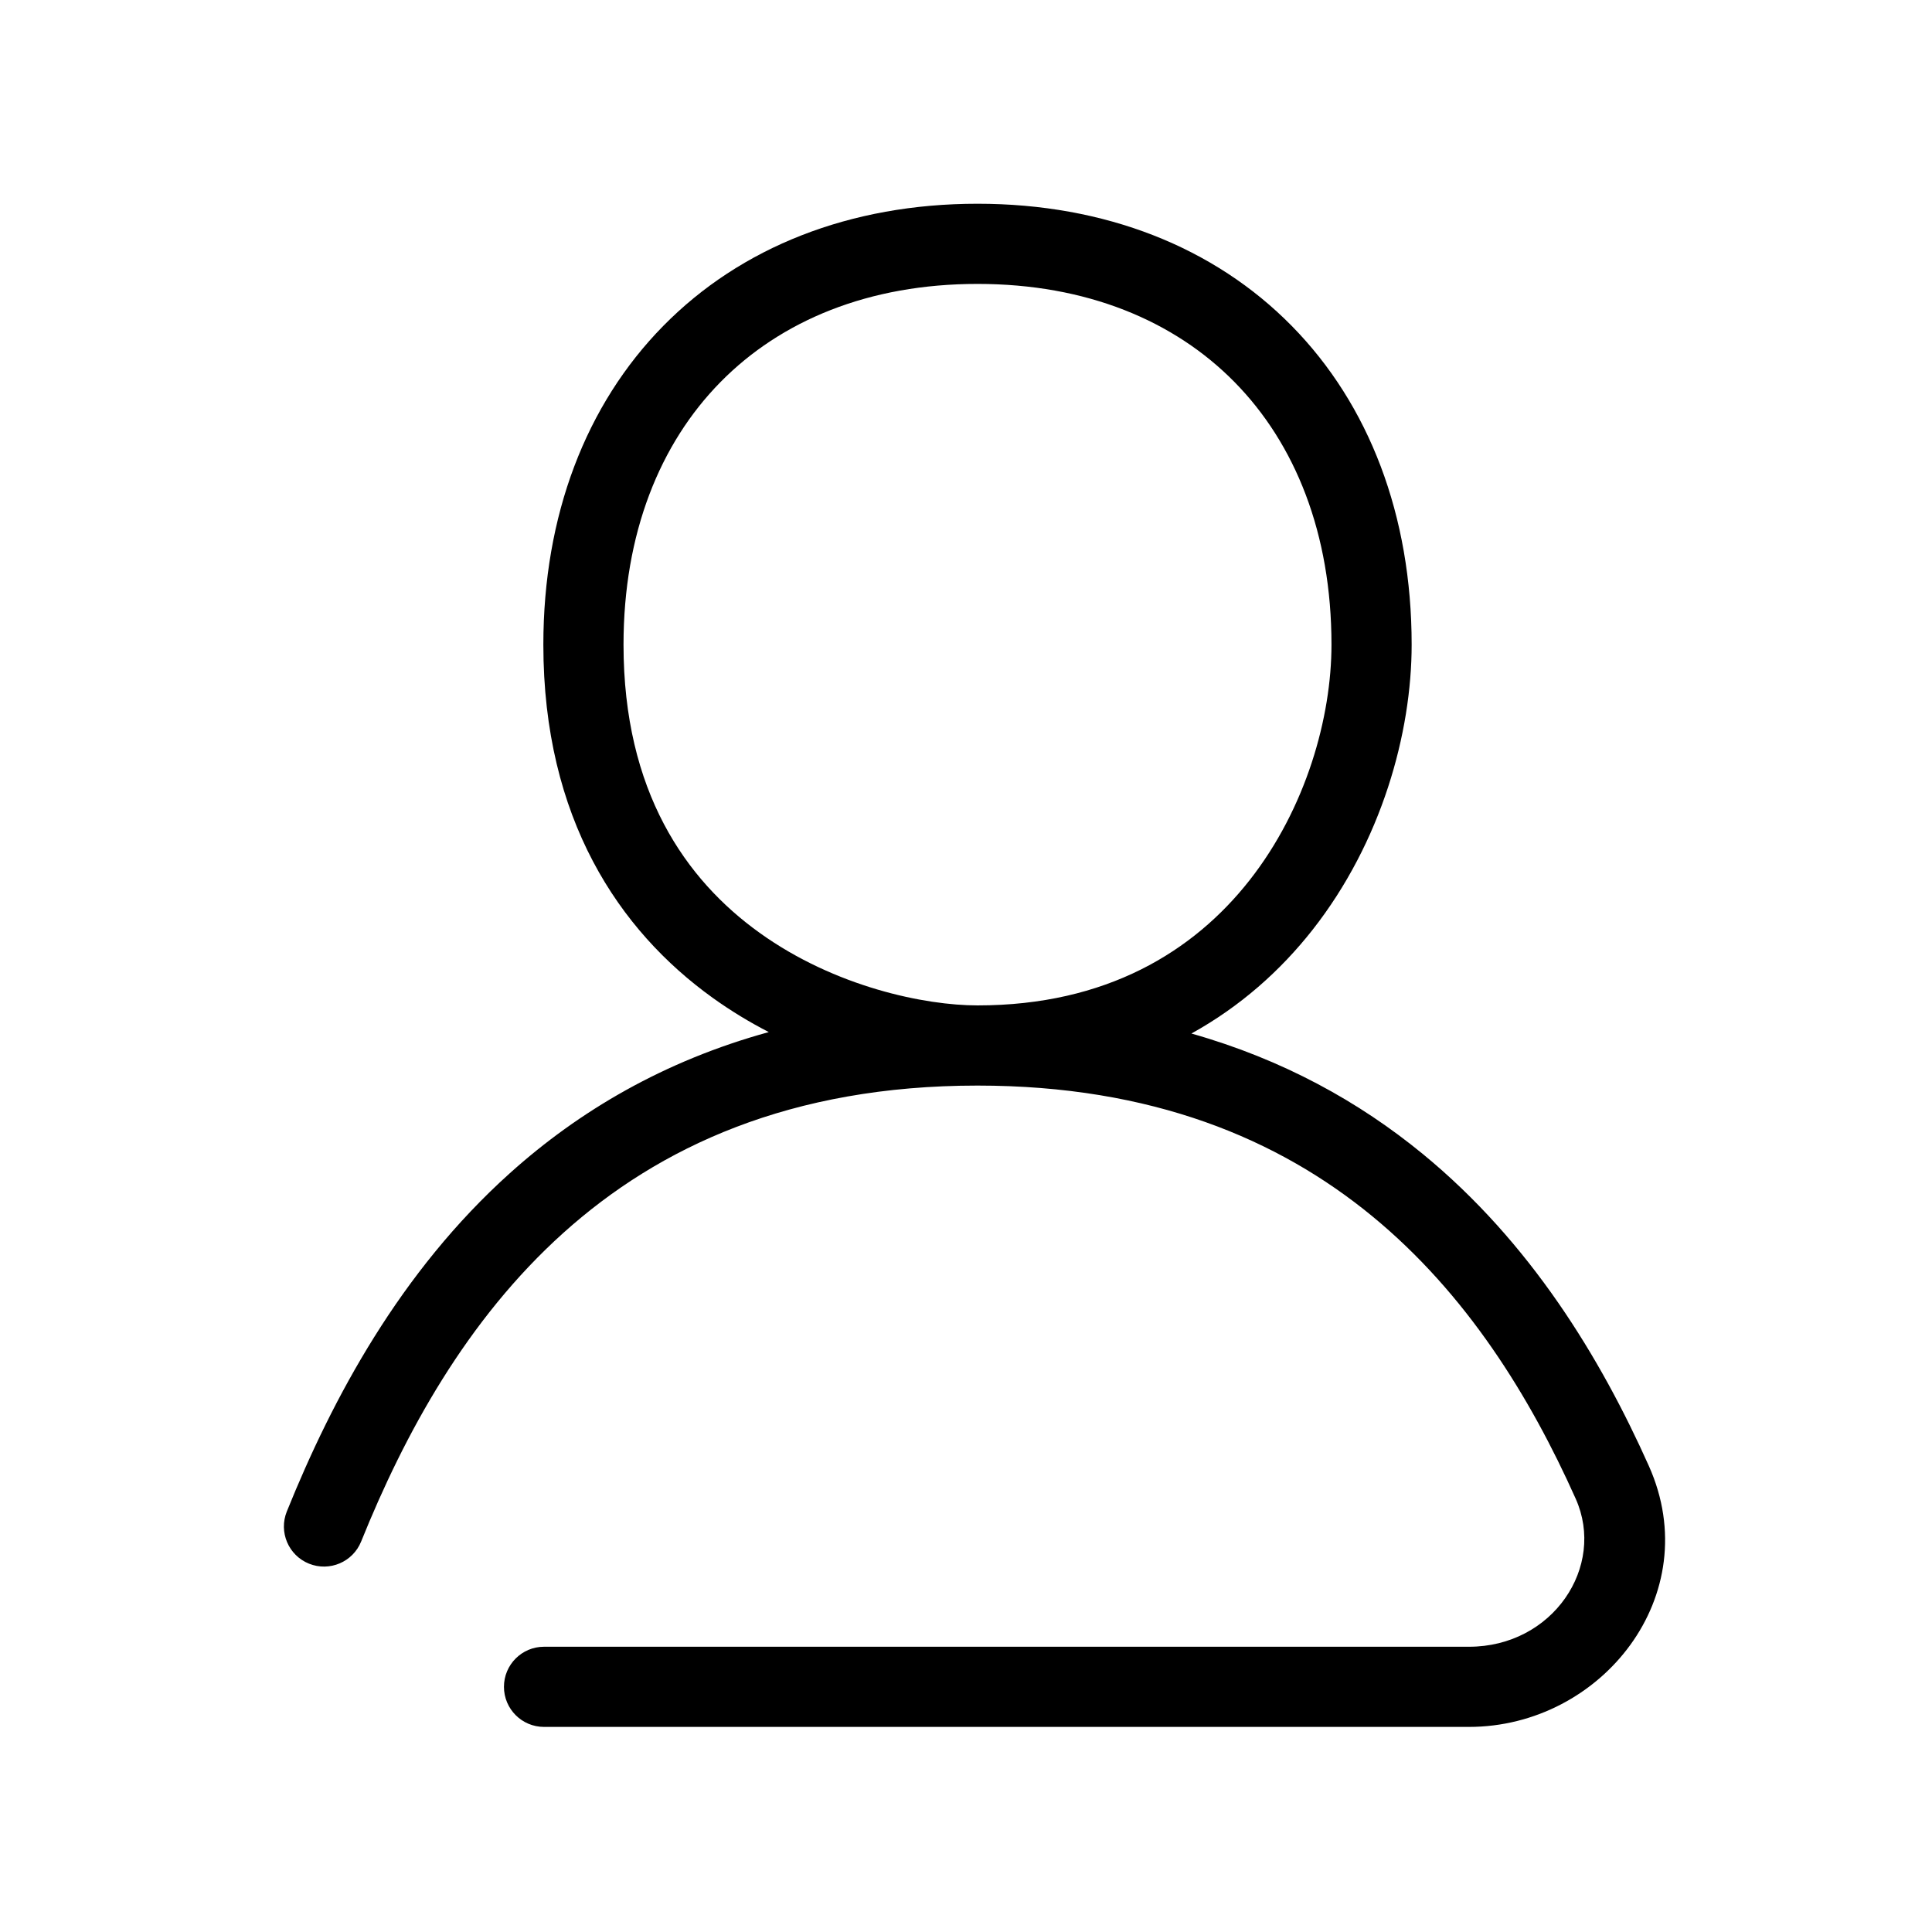 <svg fill="hsl(219.76deg 100% 70.08%)" xmlns="http://www.w3.org/2000/svg" width="168" height="168" viewBox="0 0 168 168"><path fill-rule="evenodd" clip-rule="evenodd" d="M62.643 33.231C57.379 38.585 54.219 46.375 54.219 56.057C54.219 68.821 59.629 76.504 66.045 81.11C72.64 85.845 80.465 87.427 85.001 87.427C96.215 87.427 103.791 82.731 108.646 76.558C113.596 70.264 115.781 62.33 115.781 56.057C115.781 46.375 112.622 38.585 107.358 33.231C102.099 27.882 94.47 24.688 85.001 24.688C75.531 24.688 67.902 27.882 62.643 33.231ZM103.601 89.872C107.851 87.522 111.345 84.403 114.125 80.868C120.14 73.22 122.752 63.726 122.752 56.057C122.752 44.826 119.058 35.188 112.329 28.344C105.595 21.494 96.091 17.717 85.001 17.717C73.91 17.717 64.406 21.494 57.672 28.344C50.942 35.188 47.248 44.826 47.248 56.057C47.248 71.177 53.832 80.922 61.979 86.772C63.563 87.909 65.199 88.896 66.85 89.746C57.745 92.248 50.352 96.61 44.332 102.02C34.814 110.574 28.915 121.58 24.94 131.435C24.22 133.22 25.084 135.251 26.869 135.971C28.655 136.691 30.686 135.827 31.405 134.042C35.188 124.662 40.591 114.754 48.992 107.204C57.308 99.73 68.745 94.398 85.001 94.398C100.197 94.398 111.168 99.058 119.312 105.746C127.523 112.489 133.053 121.457 137.016 130.321L137.016 130.321C139.66 136.235 135.02 143.195 127.738 143.195H47.307C45.382 143.195 43.822 144.755 43.822 146.68C43.822 148.605 45.382 150.166 47.307 150.166H127.738C139.255 150.166 148.408 138.725 143.38 127.476C139.173 118.065 133.089 108.039 123.736 100.359C118.184 95.799 111.548 92.123 103.601 89.872Z"/></svg>